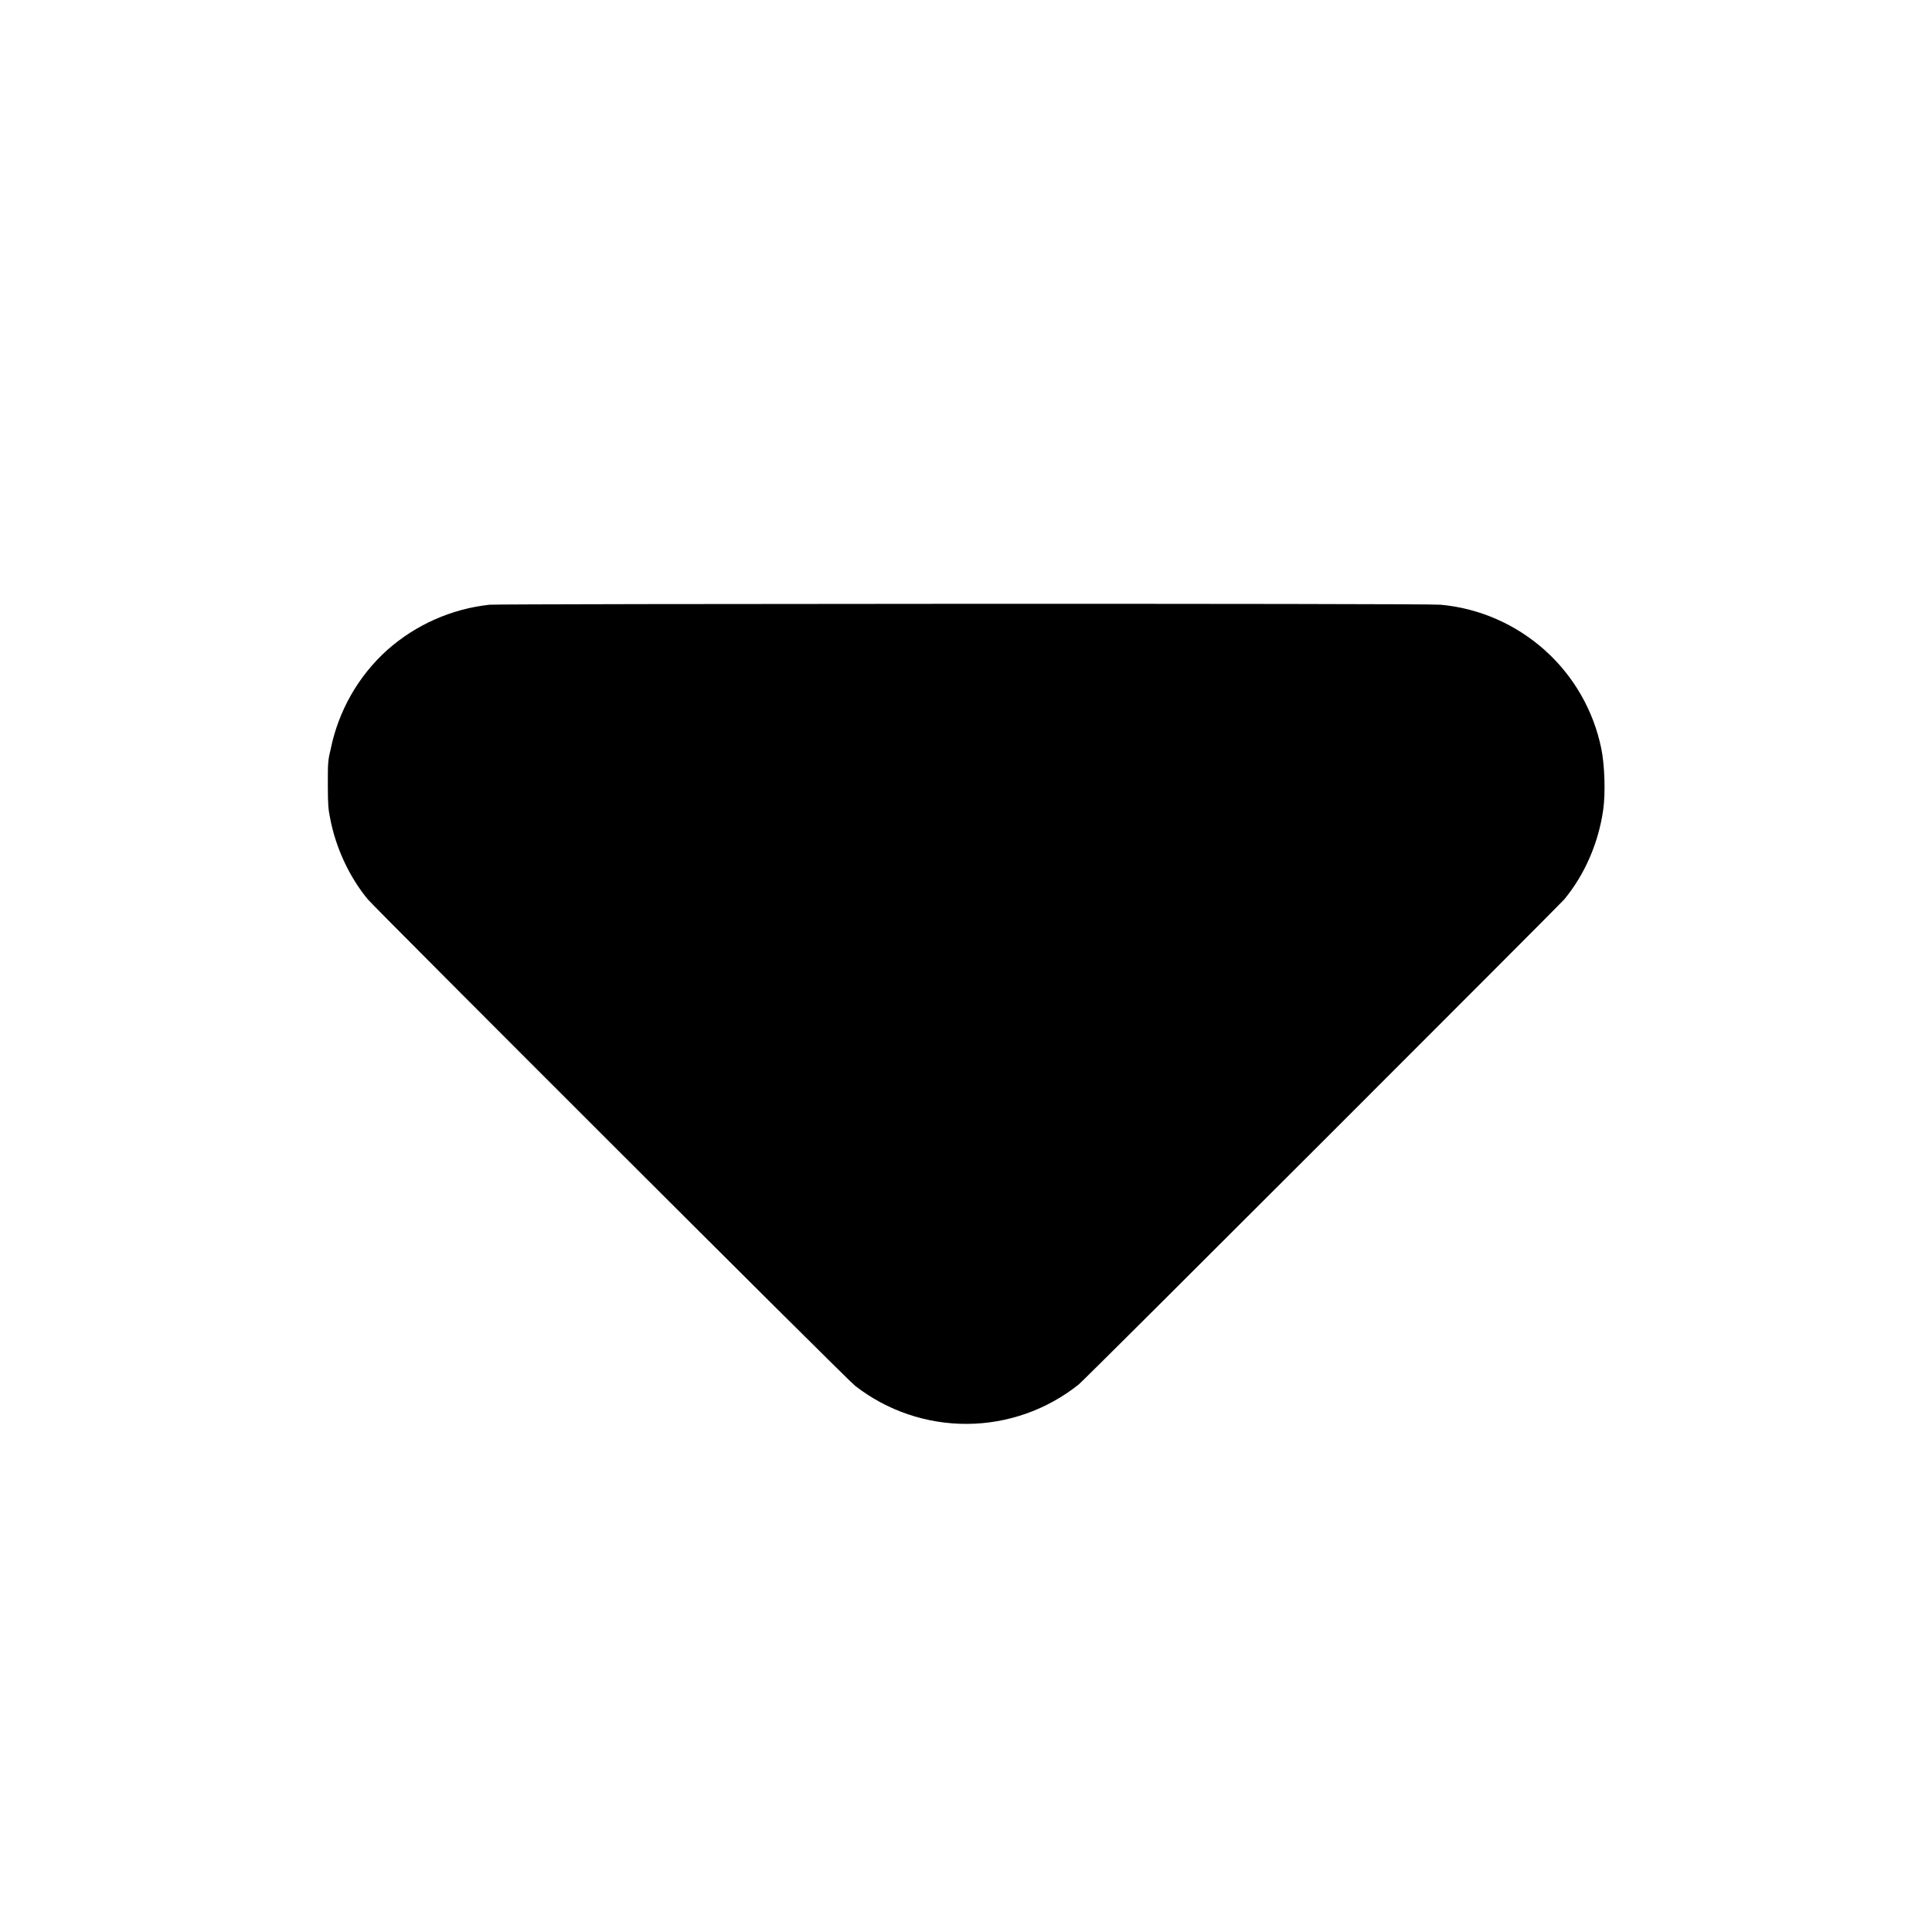 <svg width="16" height="16" viewBox="0 0 16 16" fill="none" xmlns="http://www.w3.org/2000/svg">
<path d="M4.055 5.008C3.74 5.042 3.444 5.173 3.207 5.383C2.966 5.6 2.802 5.889 2.738 6.207C2.715 6.301 2.715 6.32 2.715 6.5C2.715 6.668 2.719 6.703 2.735 6.781C2.781 7.023 2.895 7.266 3.047 7.449C3.113 7.527 7.027 11.438 7.082 11.477C7.347 11.683 7.674 11.794 8.01 11.792C8.346 11.79 8.671 11.675 8.934 11.465C8.992 11.418 12.898 7.512 12.954 7.449C13.125 7.242 13.238 6.98 13.277 6.707C13.297 6.57 13.289 6.336 13.262 6.203C13.198 5.887 13.034 5.6 12.794 5.385C12.554 5.17 12.251 5.037 11.93 5.008C11.828 4.996 4.152 5 4.055 5.008Z" fill="currentColor"/>
</svg>
